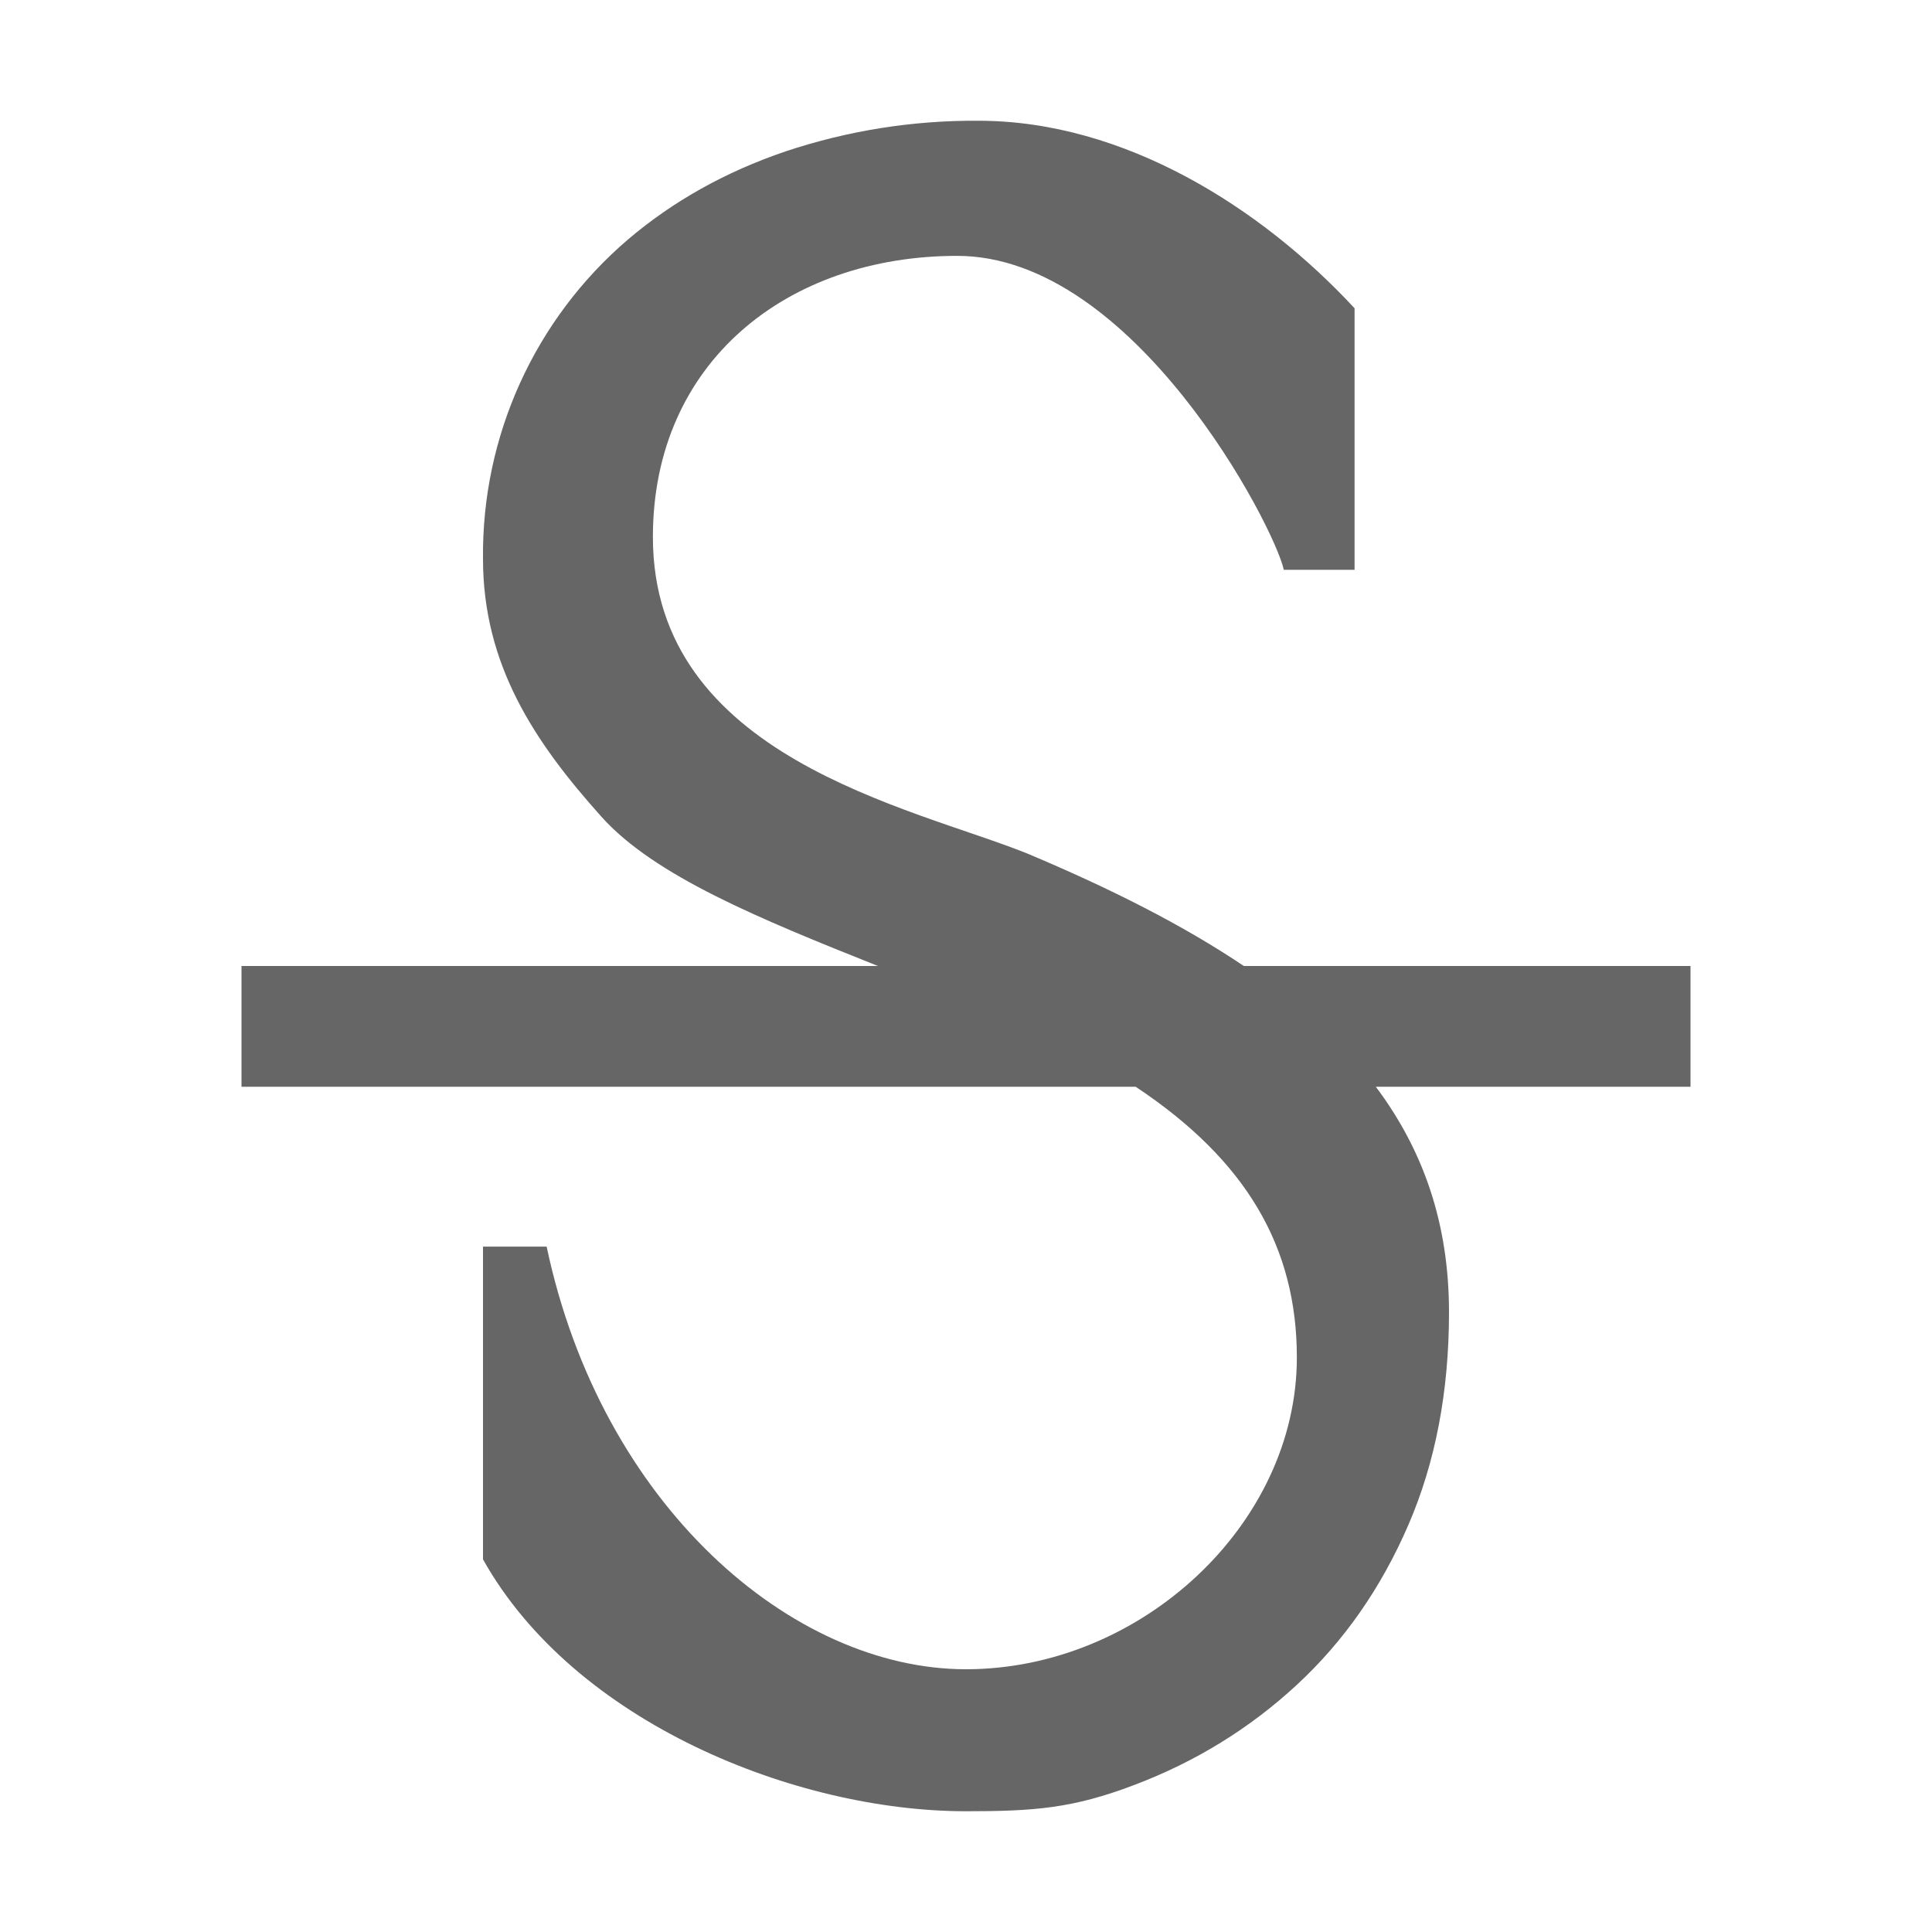 <!--?xml version="1.0" encoding="UTF-8"?-->
<svg width="32px" height="32px" viewBox="0 0 32 32" version="1.1" xmlns="http://www.w3.org/2000/svg" xmlns:xlink="http://www.w3.org/1999/xlink">
    <title>1044.删除线</title>
    <g id="1044.删除线" stroke="none" stroke-width="1" fill="none" fill-rule="evenodd">
        <g id="编组" transform="translate(4, 2)" fill="#000000" fill-rule="nonzero">
            <path d="M16.6,14 L24,14 L24,16 L18.788,16 C19.58,17.056 20,18.274 20,19.734 C20,21.046 19.776,22.22 19.326,23.26 C18.876,24.3 18.262,25.182 17.48,25.906 C16.7,26.628 15.8,27.182 14.784,27.566 C13.768,27.952 13.134,28 12,28 C9.186,28 5.516,26.536 4,23.828 L4,18.648 L5.054,18.648 C5.962,22.934 9.114,25.648 12,25.648 C14.888,25.648 17.48,23.254 17.48,20.484 C17.48,18.66 16.648,17.22 14.81,16 L1.33225472e-15,16 L1.33225472e-15,14 L10.542,14 C8.57,13.214 6.836,12.504 5.962,11.528 C4.848,10.286 4,9.008 4,7.256 C3.978,5.224 4.857,3.287 6.402,1.966 C7.146,1.334 8.014,0.846 9.01,0.508 C10.04,0.164 11.12,-0.008 12.206,1.33225472e-15 C14.626,1.33225472e-15 16.896,1.444 18.436,3.106 L18.436,7.438 L17.264,7.438 C17.106,6.714 14.784,2.238 11.854,2.238 C9.04,2.238 6.814,3.998 6.814,6.894 C6.814,10.544 11.094,11.366 13.008,12.134 C14.394,12.716 15.6,13.326 16.602,14 L16.6,14 Z" id="路径" fill="#666666"></path>
        </g>
    </g>
</svg>